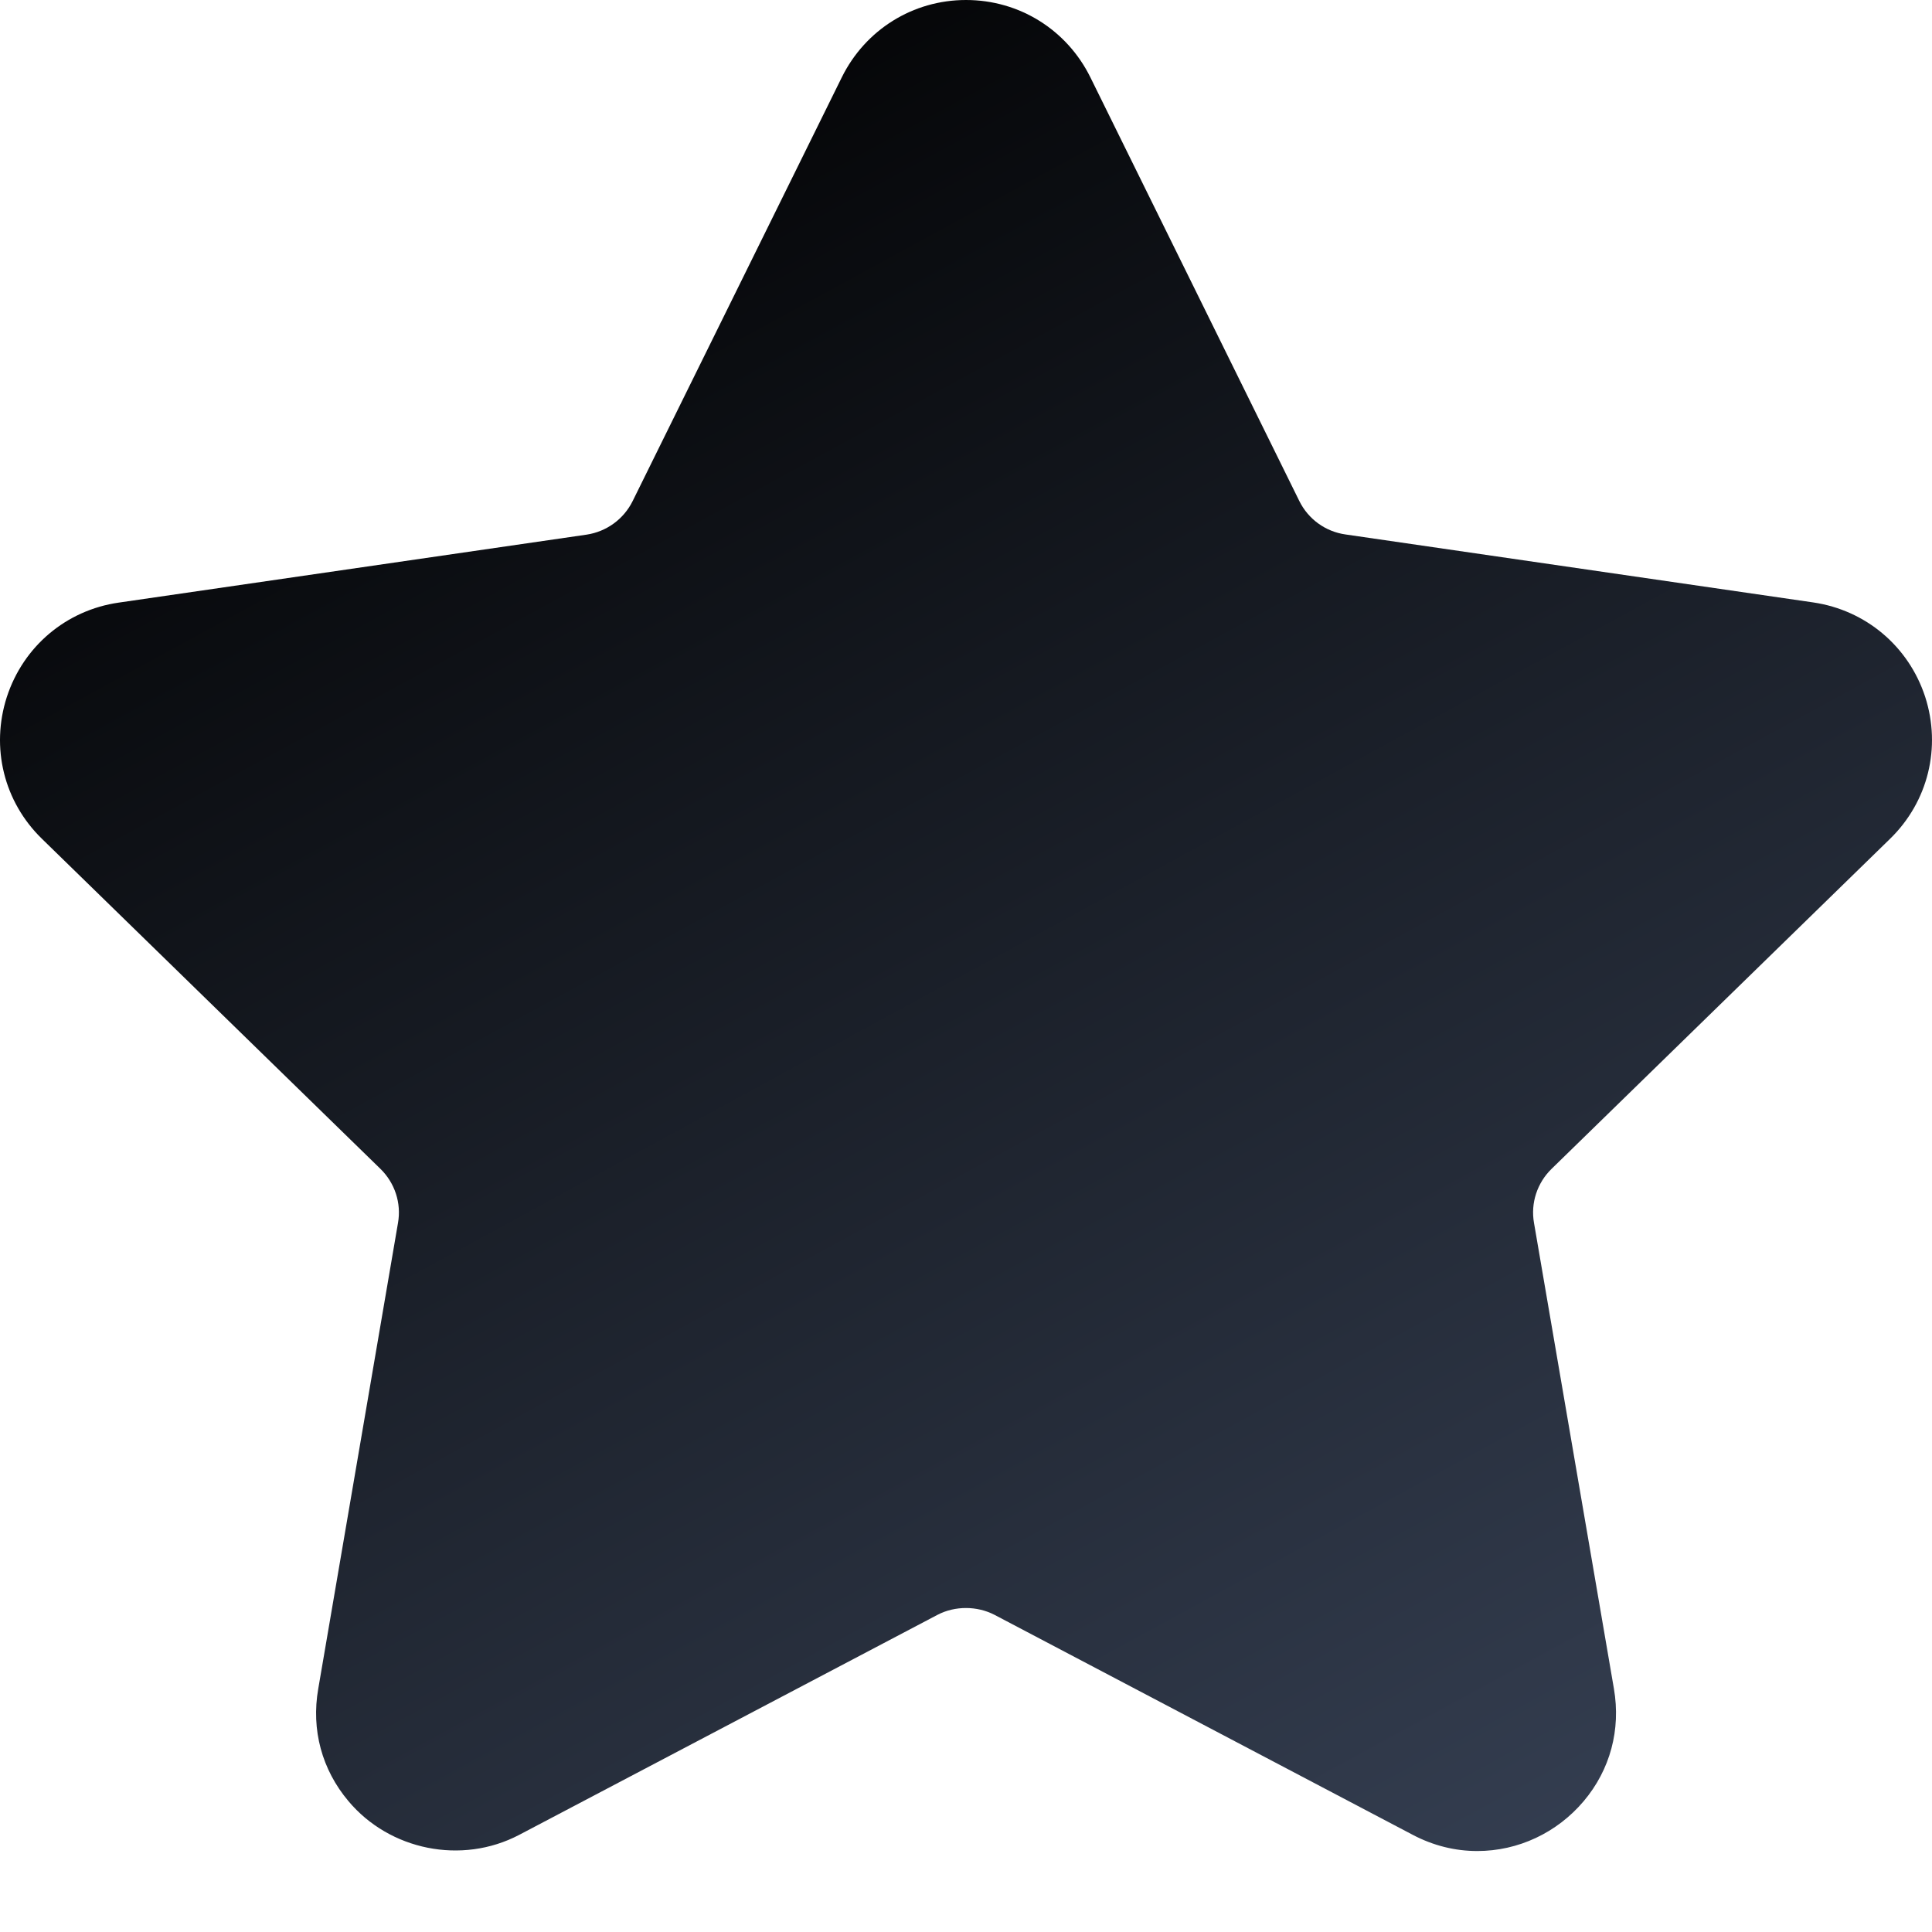 <svg width="11" height="11" viewBox="0 0 11 11" fill="none" xmlns="http://www.w3.org/2000/svg">
<path d="M10.761 4.776C10.978 4.565 11.054 4.255 10.961 3.967C10.867 3.68 10.623 3.474 10.324 3.43L7.661 3.043C7.547 3.027 7.449 2.956 7.398 2.853L6.208 0.44C6.074 0.169 5.803 0 5.5 0C5.198 0 4.927 0.169 4.793 0.44L3.602 2.853C3.551 2.956 3.453 3.027 3.34 3.044L0.676 3.431C0.377 3.474 0.133 3.68 0.039 3.968C-0.054 4.256 0.022 4.565 0.239 4.776L2.166 6.655C2.248 6.735 2.286 6.85 2.266 6.963L1.812 9.615C1.771 9.849 1.833 10.076 1.984 10.255C2.218 10.534 2.628 10.619 2.956 10.447L5.338 9.194C5.438 9.142 5.563 9.143 5.662 9.194L8.044 10.447C8.16 10.508 8.284 10.539 8.411 10.539C8.644 10.539 8.865 10.435 9.017 10.255C9.168 10.076 9.229 9.848 9.189 9.615L8.734 6.963C8.714 6.85 8.752 6.735 8.834 6.655L10.761 4.776Z" fill="url(#paint0_linear)"/>
<defs>
<linearGradient id="paint0_linear" x1="3" y1="-0.231" x2="9" y2="10.769" gradientUnits="userSpaceOnUse">
<stop/>
<stop offset="1" stop-color="#353F52"/>
</linearGradient>
</defs>
</svg>
